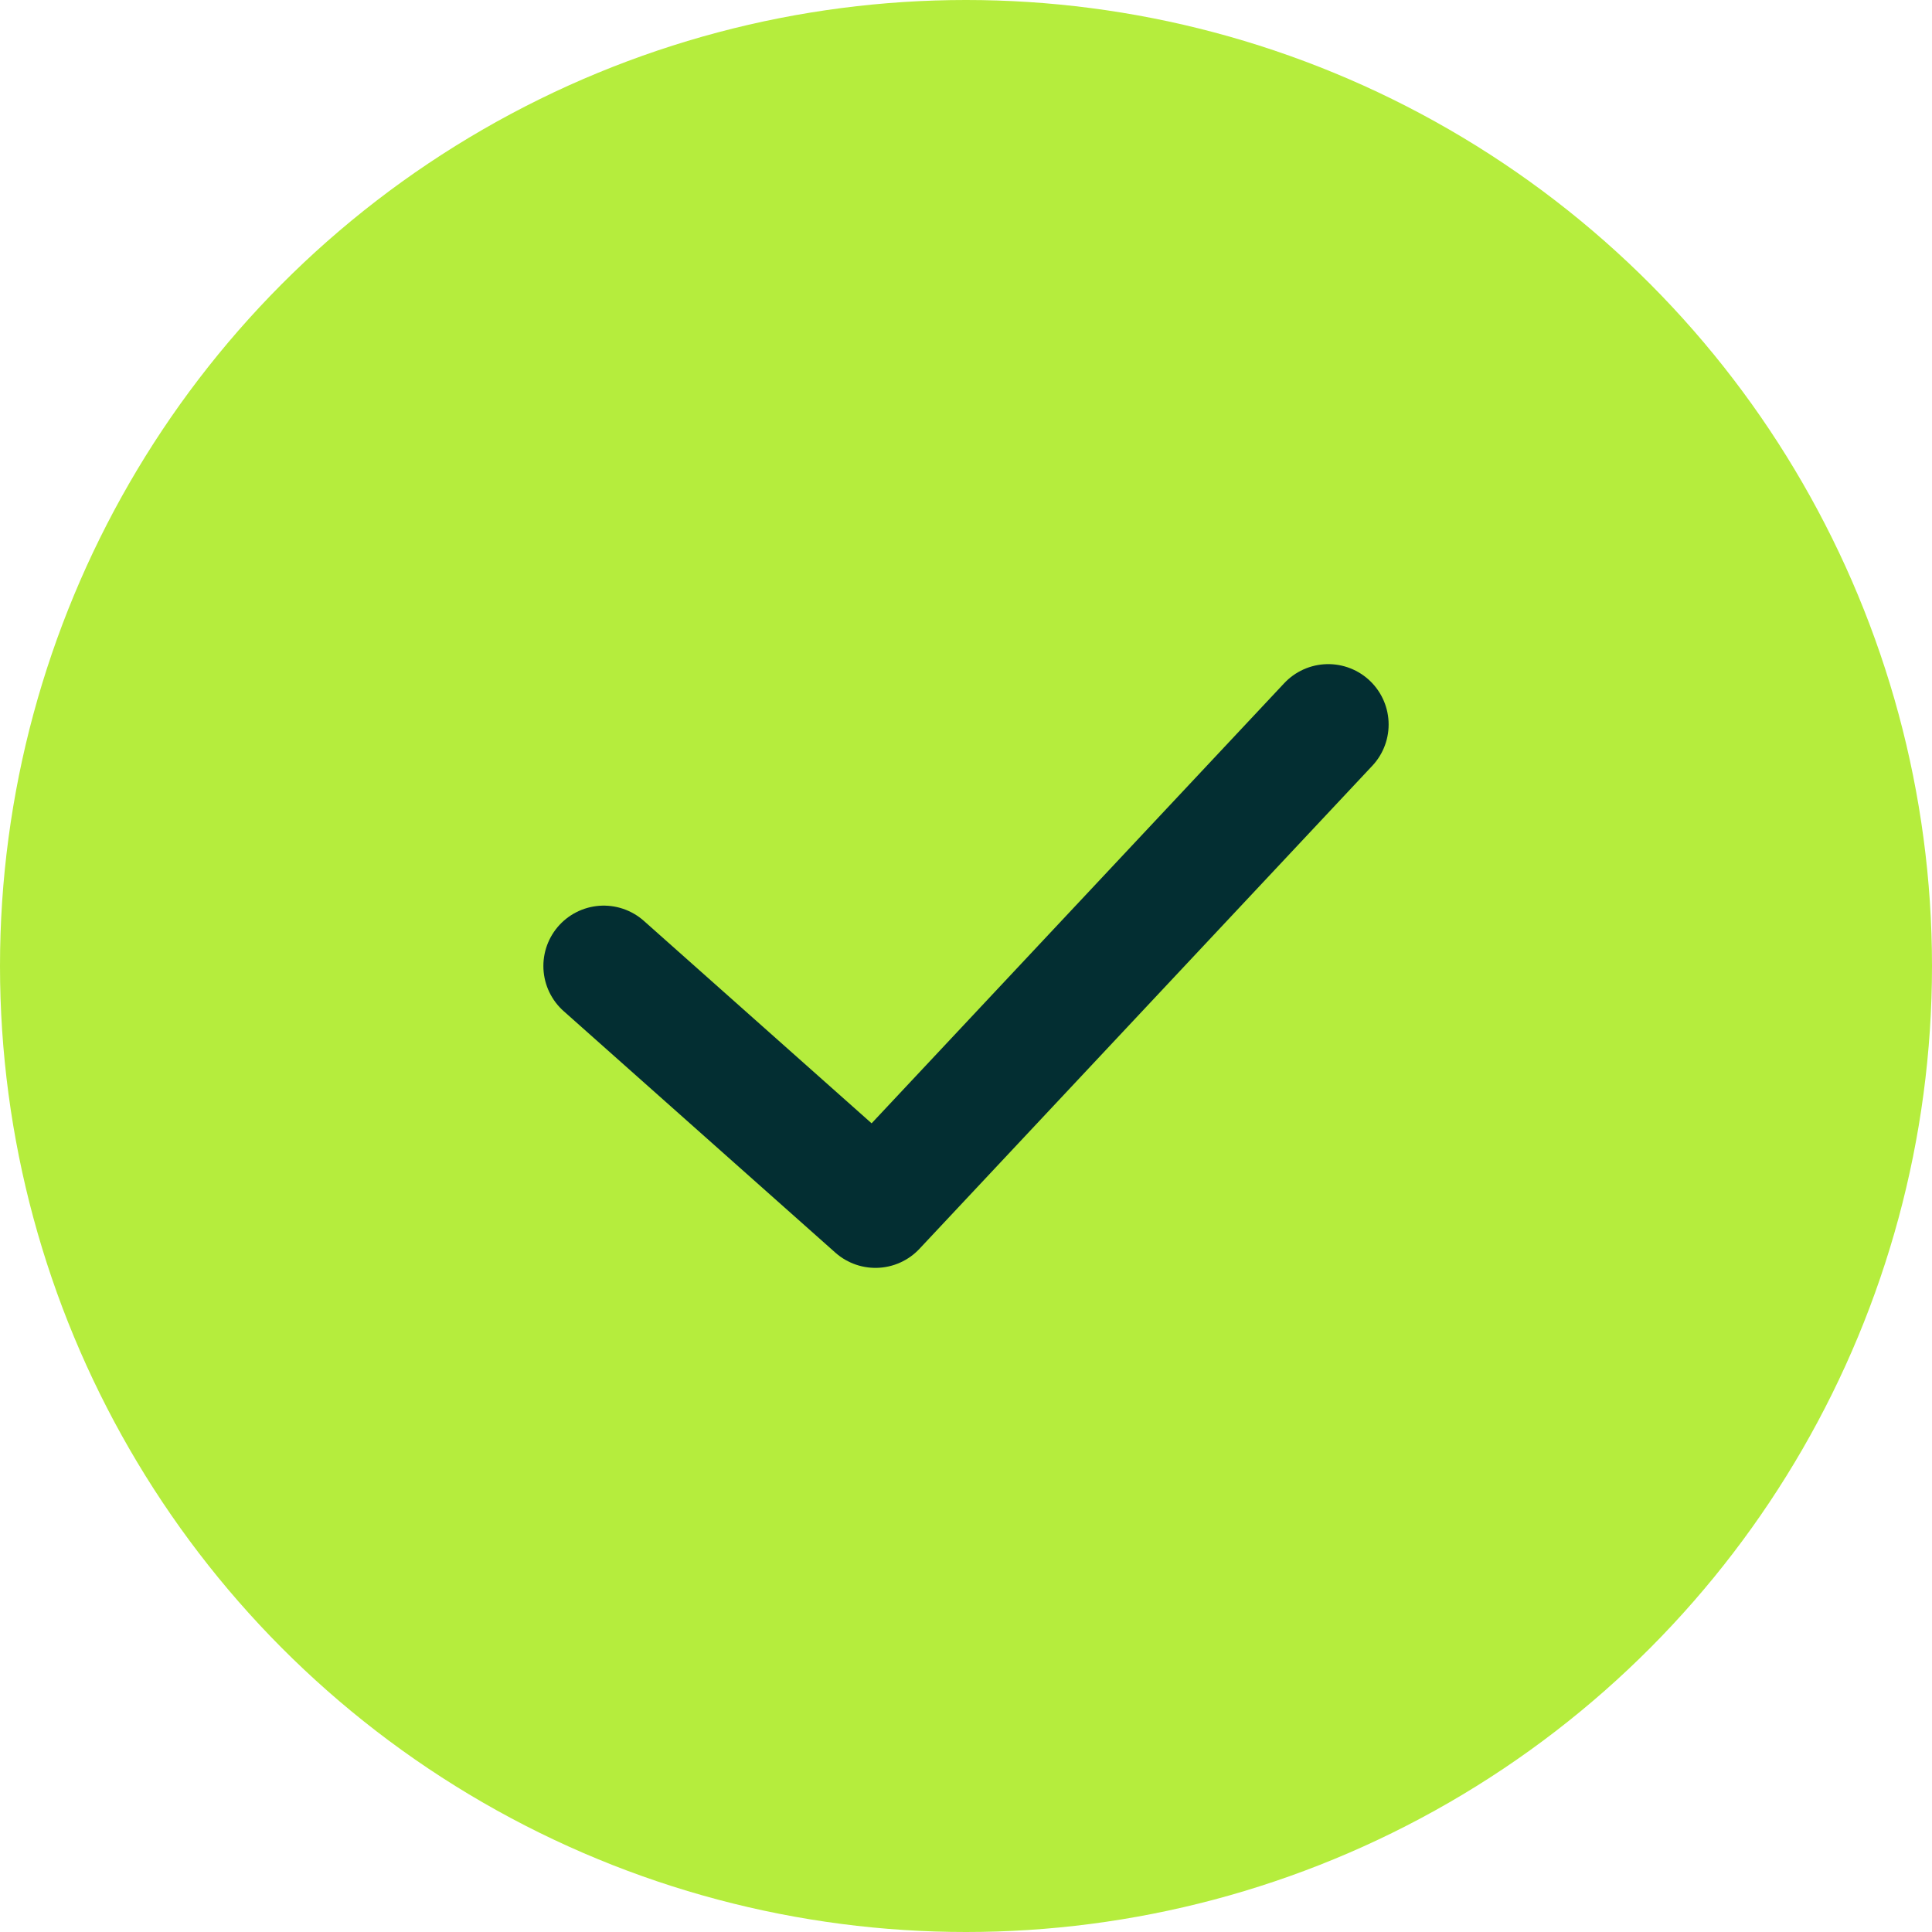 <svg width="16" height="16" viewBox="0 0 16 16" fill="none" xmlns="http://www.w3.org/2000/svg">
<g id="Group 470">
<circle id="Ellipse 137" cx="8" cy="8" r="8" fill="#B5ED3D"/>
<path id="Vector" d="M5 8L7.25 10L11 6" stroke="#032E32" stroke-linecap="round" stroke-linejoin="round"/>
</g>
</svg>
